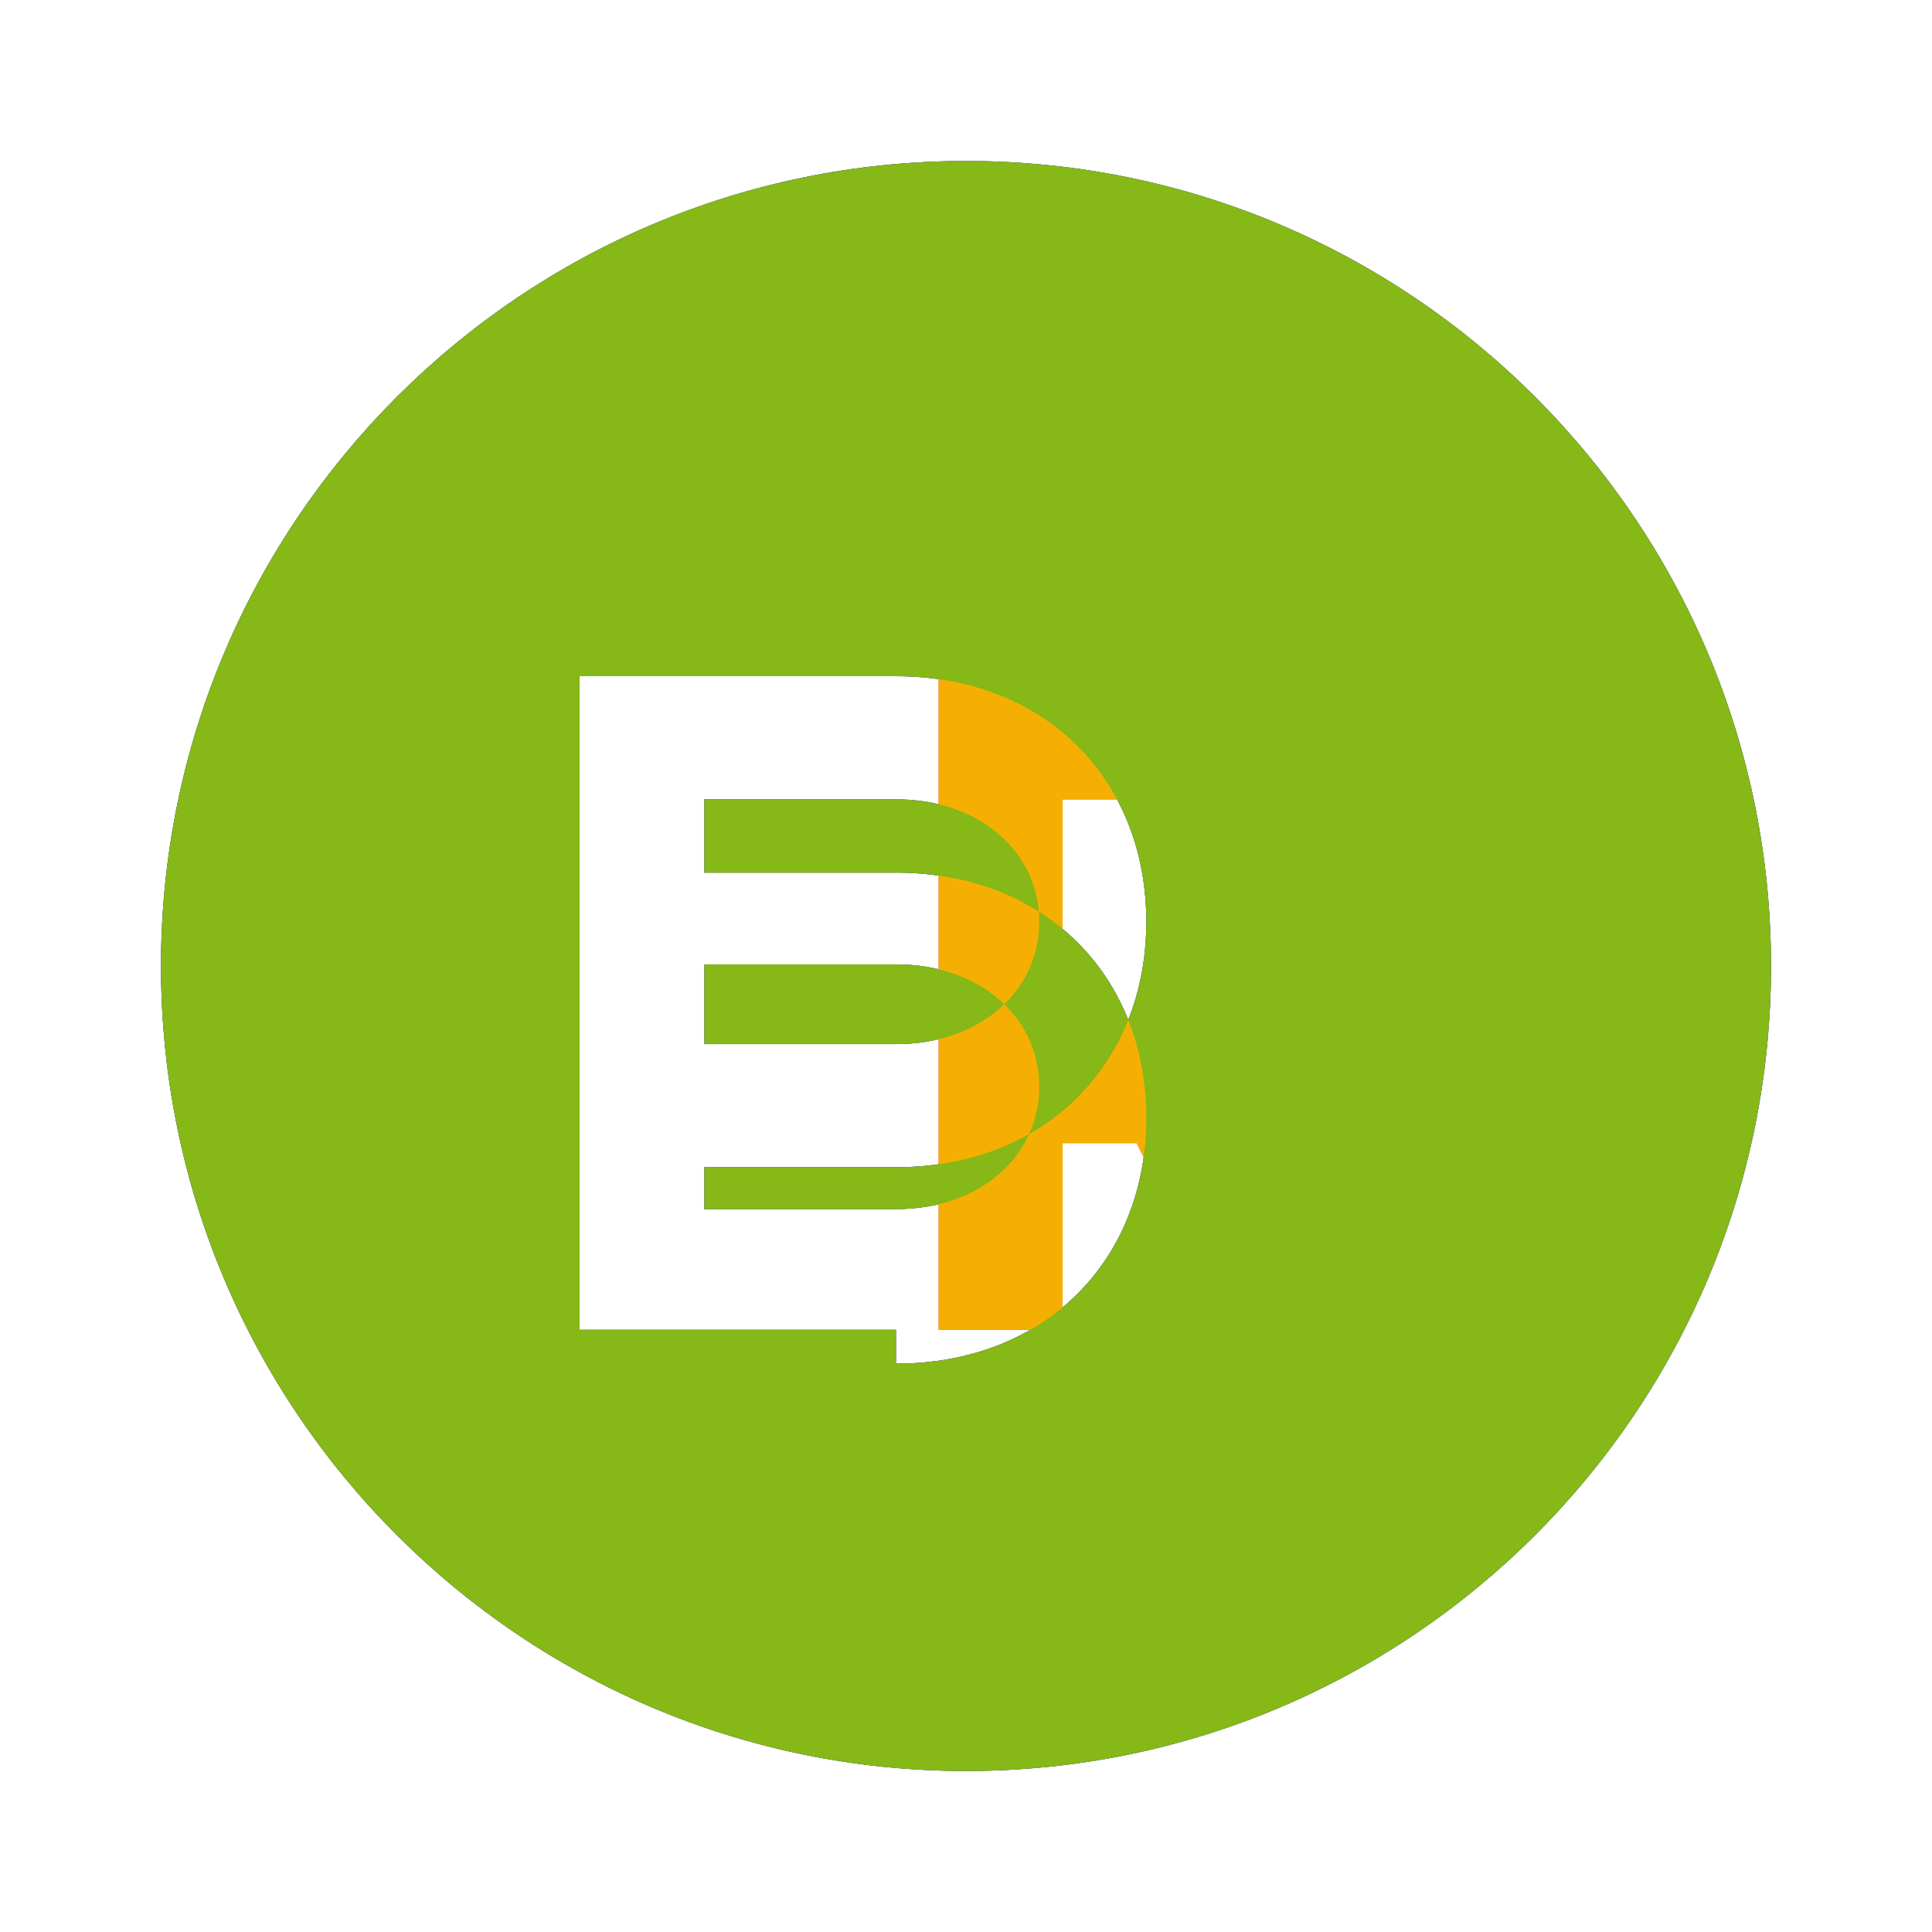 <svg width="40" height="40" viewBox="0 0 24 24" fill="none" xmlns="http://www.w3.org/2000/svg">
<path d="M12 2C6.48 2 2 6.48 2 12C2 17.52 6.48 22 12 22C17.52 22 22 17.52 22 12C22 6.48 17.52 2 12 2ZM11.13 16.52H7.2V8.4H11.13C12.98 8.4 14.24 9.68 14.24 11.45C14.24 13.22 12.98 14.5 11.13 14.5H8.75V12.97H11.13C12.19 12.97 12.91 12.3 12.91 11.45C12.91 10.6 12.19 9.93 11.13 9.93H8.75V15.02H11.13C12.19 15.02 12.91 14.35 12.91 13.5C12.91 12.65 12.19 11.98 11.13 11.98H8.75V10.84H11.13C12.98 10.84 14.24 12.12 14.24 13.89C14.24 15.66 12.98 16.94 11.13 16.94V16.52ZM16.8 16.52H15.26L14.12 14.2H13.2V16.52H11.66V8.4H14.12C15.97 8.4 17.23 9.68 17.23 11.45C17.23 12.72 16.55 13.73 15.53 14.2L16.8 16.52ZM14.12 9.93H13.2V12.67H14.12C15.18 12.67 15.9 11.99 15.9 11.14C15.9 10.29 15.18 9.62 14.12 9.62V9.93Z" fill="#E53238"/>
<path d="M12 2C6.48 2 2 6.48 2 12C2 17.52 6.48 22 12 22C17.52 22 22 17.52 22 12C22 6.48 17.52 2 12 2ZM11.13 16.52H7.2V8.4H11.13C12.98 8.4 14.24 9.68 14.24 11.45C14.24 13.22 12.98 14.5 11.13 14.5H8.75V12.97H11.13C12.19 12.97 12.91 12.3 12.91 11.45C12.91 10.6 12.19 9.93 11.13 9.93H8.75V15.02H11.13C12.19 15.02 12.91 14.35 12.91 13.5C12.91 12.65 12.19 11.98 11.13 11.98H8.75V10.84H11.13C12.98 10.84 14.24 12.12 14.24 13.89C14.24 15.66 12.98 16.94 11.13 16.94V16.52Z" fill="#0064D2"/>
<path d="M16.8 16.52H15.26L14.12 14.2H13.2V16.52H11.66V8.4H14.12C15.97 8.4 17.23 9.68 17.23 11.45C17.23 12.72 16.55 13.73 15.53 14.2L16.8 16.52ZM14.12 9.93H13.2V12.67H14.12C15.18 12.67 15.9 11.99 15.9 11.14C15.9 10.29 15.18 9.62 14.12 9.62V9.93Z" fill="#F5AF02"/>
<path d="M12 2C6.48 2 2 6.48 2 12C2 17.52 6.48 22 12 22C17.52 22 22 17.52 22 12C22 6.48 17.52 2 12 2ZM11.13 16.52H7.2V8.4H11.13C12.98 8.4 14.24 9.68 14.24 11.45C14.24 13.22 12.98 14.5 11.13 14.5H8.75V12.97H11.13C12.19 12.97 12.91 12.3 12.91 11.45C12.91 10.6 12.19 9.93 11.13 9.93H8.75V15.02H11.13C12.19 15.02 12.91 14.35 12.91 13.5C12.91 12.65 12.19 11.98 11.13 11.98H8.75V10.84H11.13C12.98 10.84 14.24 12.12 14.24 13.89C14.24 15.66 12.98 16.94 11.13 16.94V16.52Z" fill="#86B817"/>
</svg>